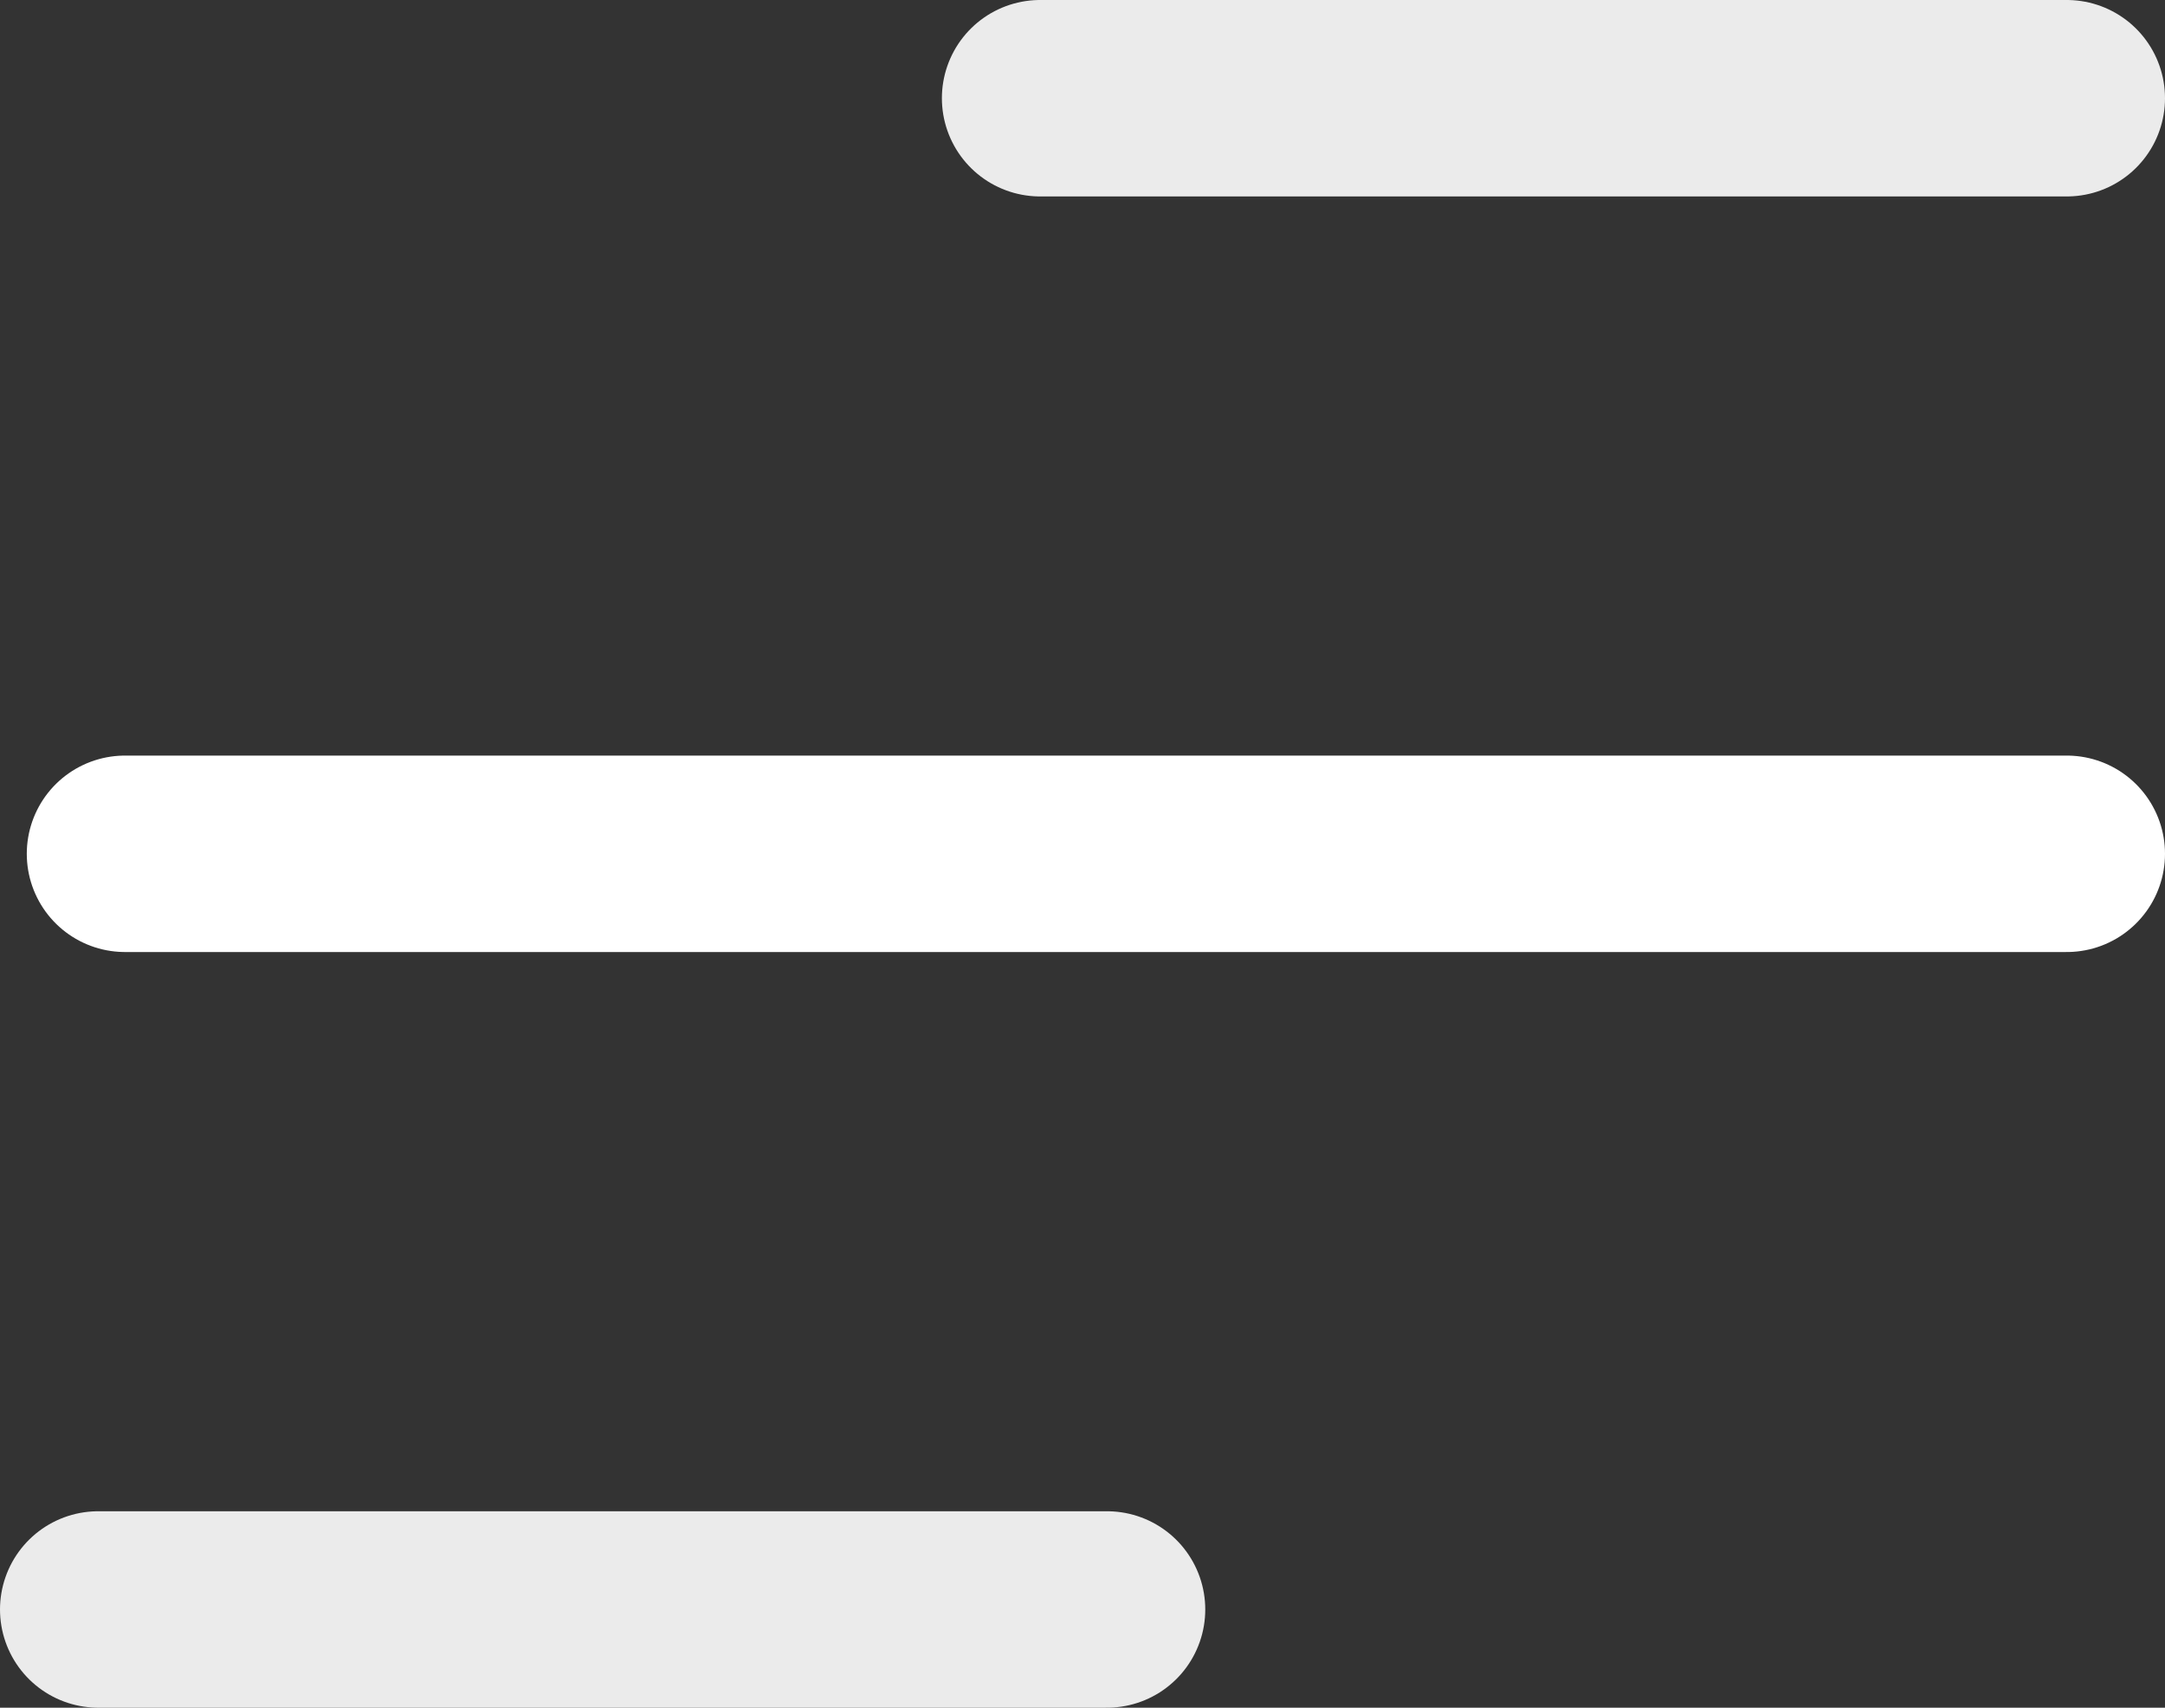 <svg xmlns="http://www.w3.org/2000/svg" width="24.25" height="19.125" viewBox="0 0 24.25 19.125">
  <rect x="0" y="0" width="24.25" height="19.125" fill="#333333" stroke="none"/>
  <g id="Group_20251" data-name="Group 20251" transform="translate(-342.1 -30.975)">
    <g id="menu_4_" data-name="menu(4)" transform="translate(336.645 27.075)">
      <line id="Line_78" data-name="Line 78" x2="21.75" transform="translate(6.855 13.462)" fill="none" stroke="#fff" stroke-linecap="round" stroke-linejoin="round" stroke-width="2.2"/>
      <line id="Line_79" data-name="Line 79" x2="11.5" transform="translate(17.105 5)" fill="none" stroke="#fff" stroke-linecap="round" stroke-linejoin="round" stroke-width="2.2" opacity="0.9"/>
      <line id="Line_80" data-name="Line 80" x2="11.3" transform="translate(6.555 21.925)" fill="none" stroke="#fff" stroke-linecap="round" stroke-linejoin="round" stroke-width="2.2" opacity="0.9"/>
    </g>
  </g>
</svg>

